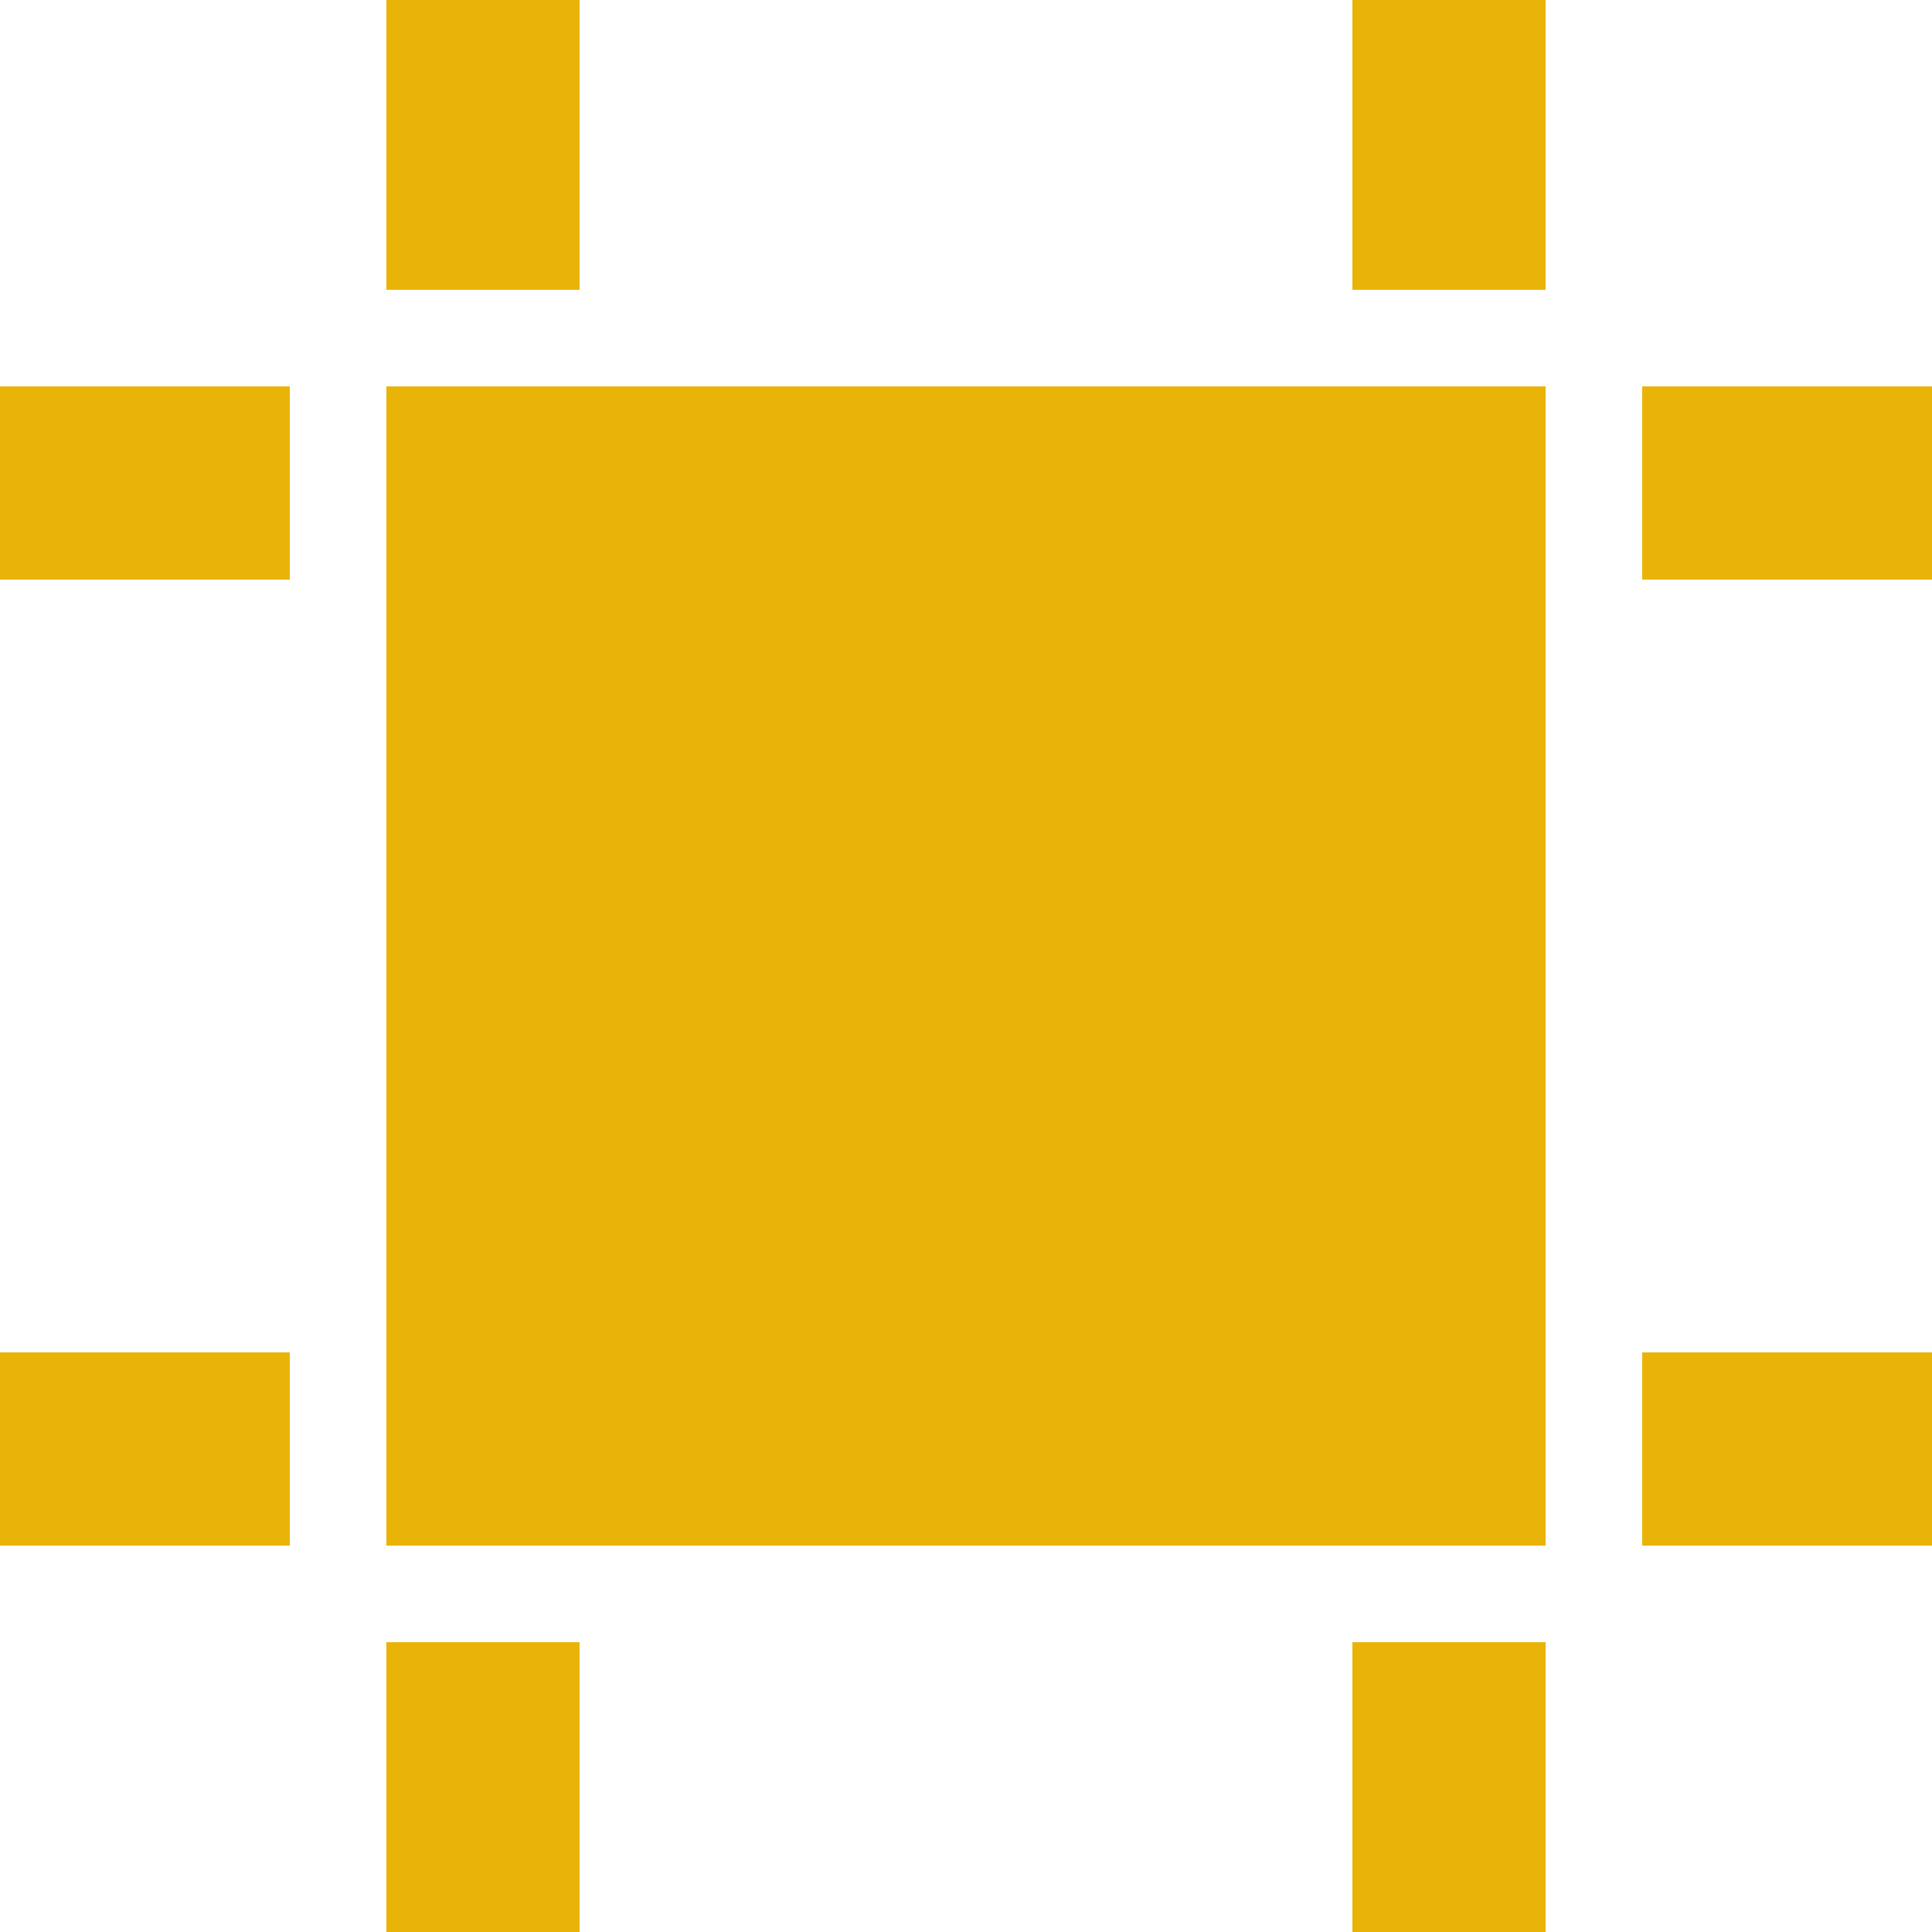<svg width="20" height="20" viewBox="0 0 20 20" fill="none" xmlns="http://www.w3.org/2000/svg">
<path d="M4 4H16V16H4V4ZM4 0H6V3H4V0ZM4 17H6V20H4V17ZM0 4H3V6H0V4ZM0 14H3V16H0V14ZM17 4H20V6H17V4ZM17 14H20V16H17V14ZM14 0H16V3H14V0ZM14 17H16V20H14V17Z" fill="#EAB308"/>
</svg>
